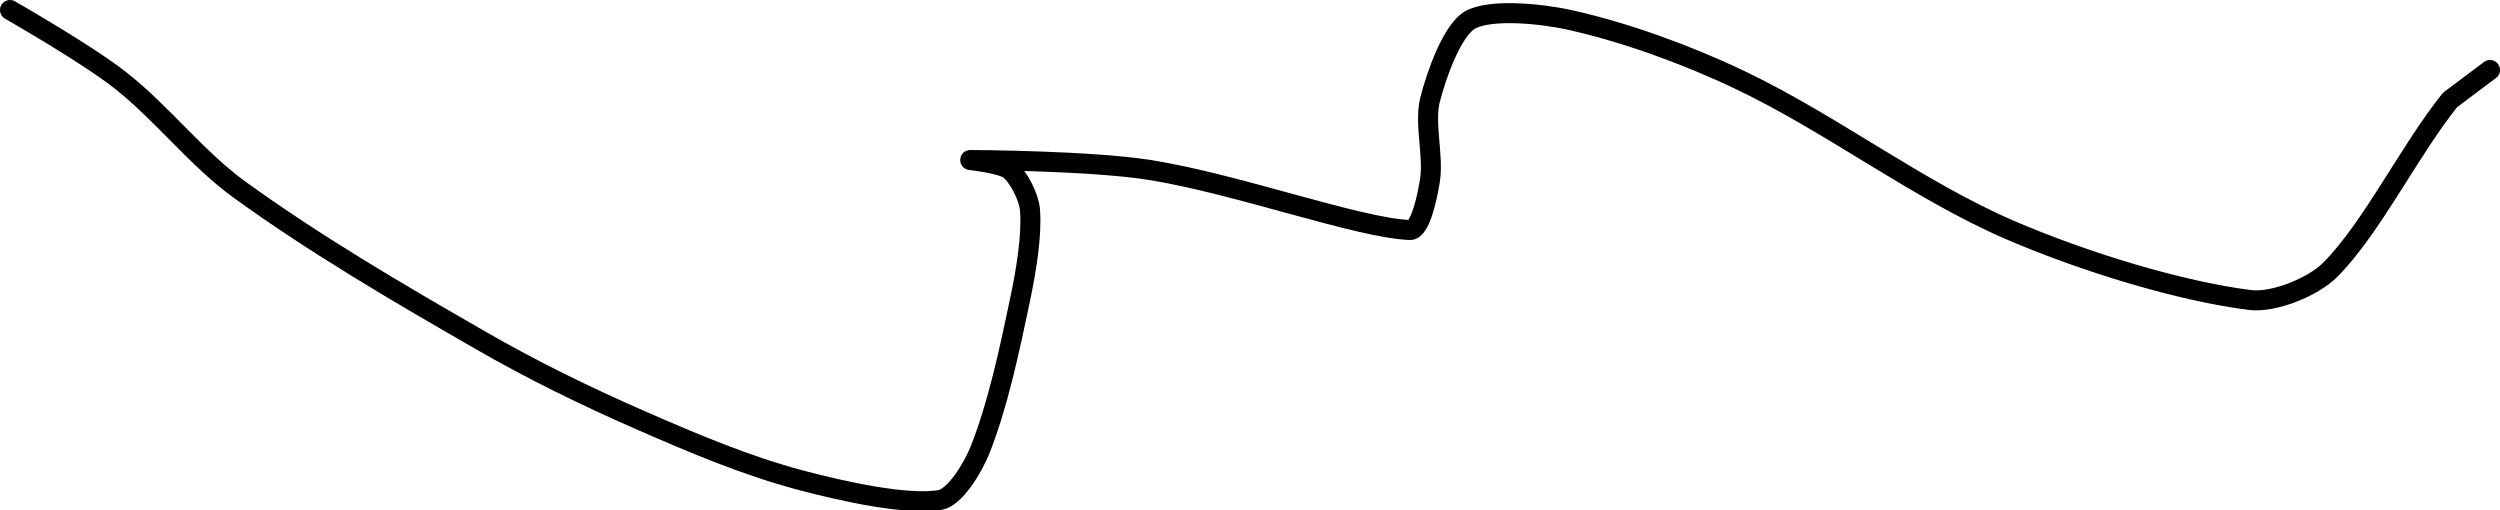 <?xml version="1.0" encoding="UTF-8" standalone="no"?><!DOCTYPE svg PUBLIC "-//W3C//DTD SVG 1.1//EN" "http://www.w3.org/Graphics/SVG/1.1/DTD/svg11.dtd"><svg xmlns="http://www.w3.org/2000/svg" version="1.1" width="250" height="51"><path fill="none" stroke="#000000" stroke-width="2" stroke-linecap="round" stroke-linejoin="round" d="M 1 1 c 0.19 0.12 7.61 4.34 11 7 c 4.24 3.32 7.65 7.86 12 11 c 7.56 5.46 15.67 10.21 24 15 c 5.26 3.03 10.46 5.57 16 8 c 5.3 2.32 10.62 4.57 16 6 c 4.45 1.19 10.73 2.54 14 2 c 1.48 -0.25 3.28 -3.19 4 -5 c 1.75 -4.38 2.94 -9.93 4 -15 c 0.62 -2.95 1.2 -6.42 1 -9 c -0.1 -1.28 -1.13 -3.27 -2 -4 c -0.8 -0.67 -4.09 -1 -4 -1 c 0.38 0 12.11 0.06 18 1 c 8.72 1.39 20.88 5.82 26 6 c 1.03 0.04 1.75 -3.36 2 -5 c 0.37 -2.43 -0.58 -5.68 0 -8 c 0.65 -2.59 2.24 -6.99 4 -8 c 1.97 -1.12 6.95 -0.68 10 0 c 5.49 1.22 11.61 3.43 17 6 c 9.24 4.41 17.78 11.02 27 15 c 7.46 3.22 17.09 6.14 24 7 c 2.36 0.3 6.29 -1.29 8 -3 c 4.17 -4.17 7.9 -11.88 12 -17 l 4 -3"/></svg>